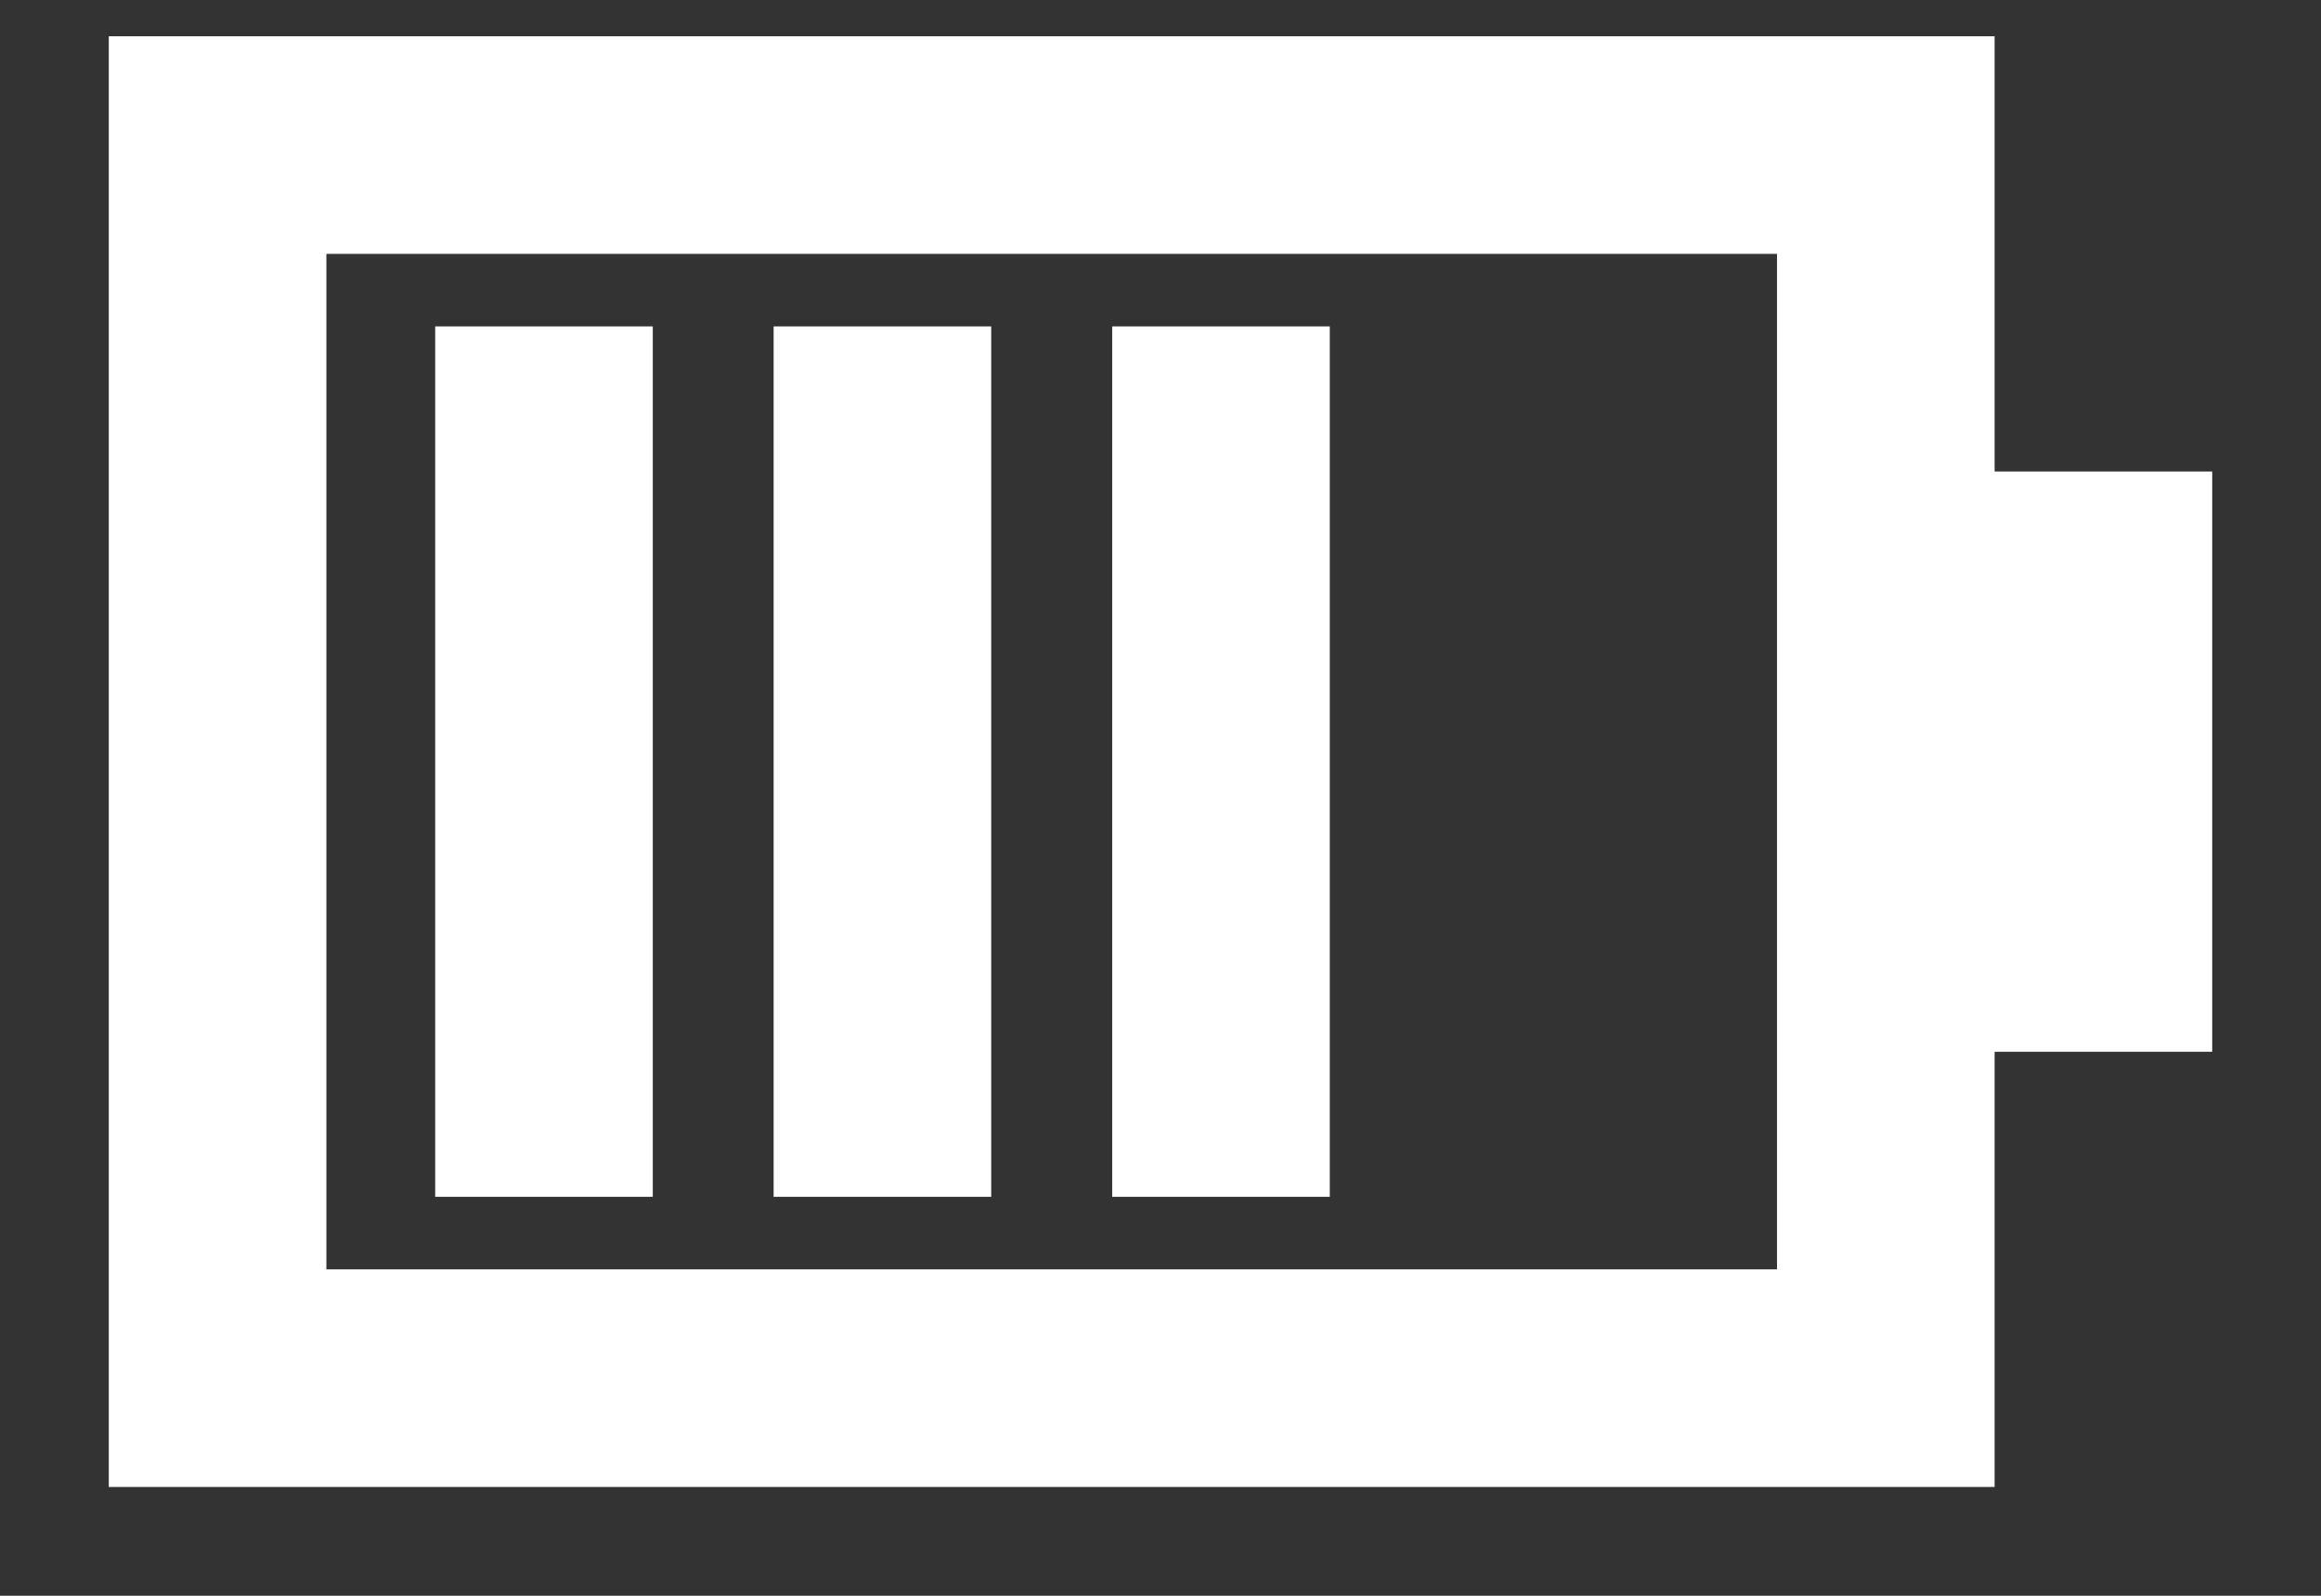 <?xml version="1.0" encoding="UTF-8"?>
<svg width="16px" height="11px" viewBox="0 0 16 11" version="1.1" xmlns="http://www.w3.org/2000/svg" xmlns:xlink="http://www.w3.org/1999/xlink">
    <rect x="0" y="0" width="16" height="11" fill="#333333" stroke="none"/>
    <title>56-75</title>
    <g id="场区设备概览" stroke="none" stroke-width="1" fill="none" fill-rule="evenodd">
        <g id="画板" transform="translate(-61, -30)" fill="#FFFFFF" fill-rule="nonzero">
            <path d="M71,28 L71,29.5 L74,29.5 L74,42.5 L64,42.5 L64,29.5 L67,29.5 L67,28 L71,28 Z M72.5,31 L65.5,31 L65.5,41 L72.5,41 L72.5,31 Z M72,38.75 L72,40.25 L66,40.25 L66,38.75 L72,38.75 Z M72,36.417 L72,37.917 L66,37.917 L66,36.417 L72,36.417 Z M72,34.083 L72,35.583 L66,35.583 L66,34.083 L72,34.083 Z" id="56-75" transform="translate(69, 35.25) rotate(-270) translate(-69, -35.25) "></path>
        </g>
    </g>
</svg>